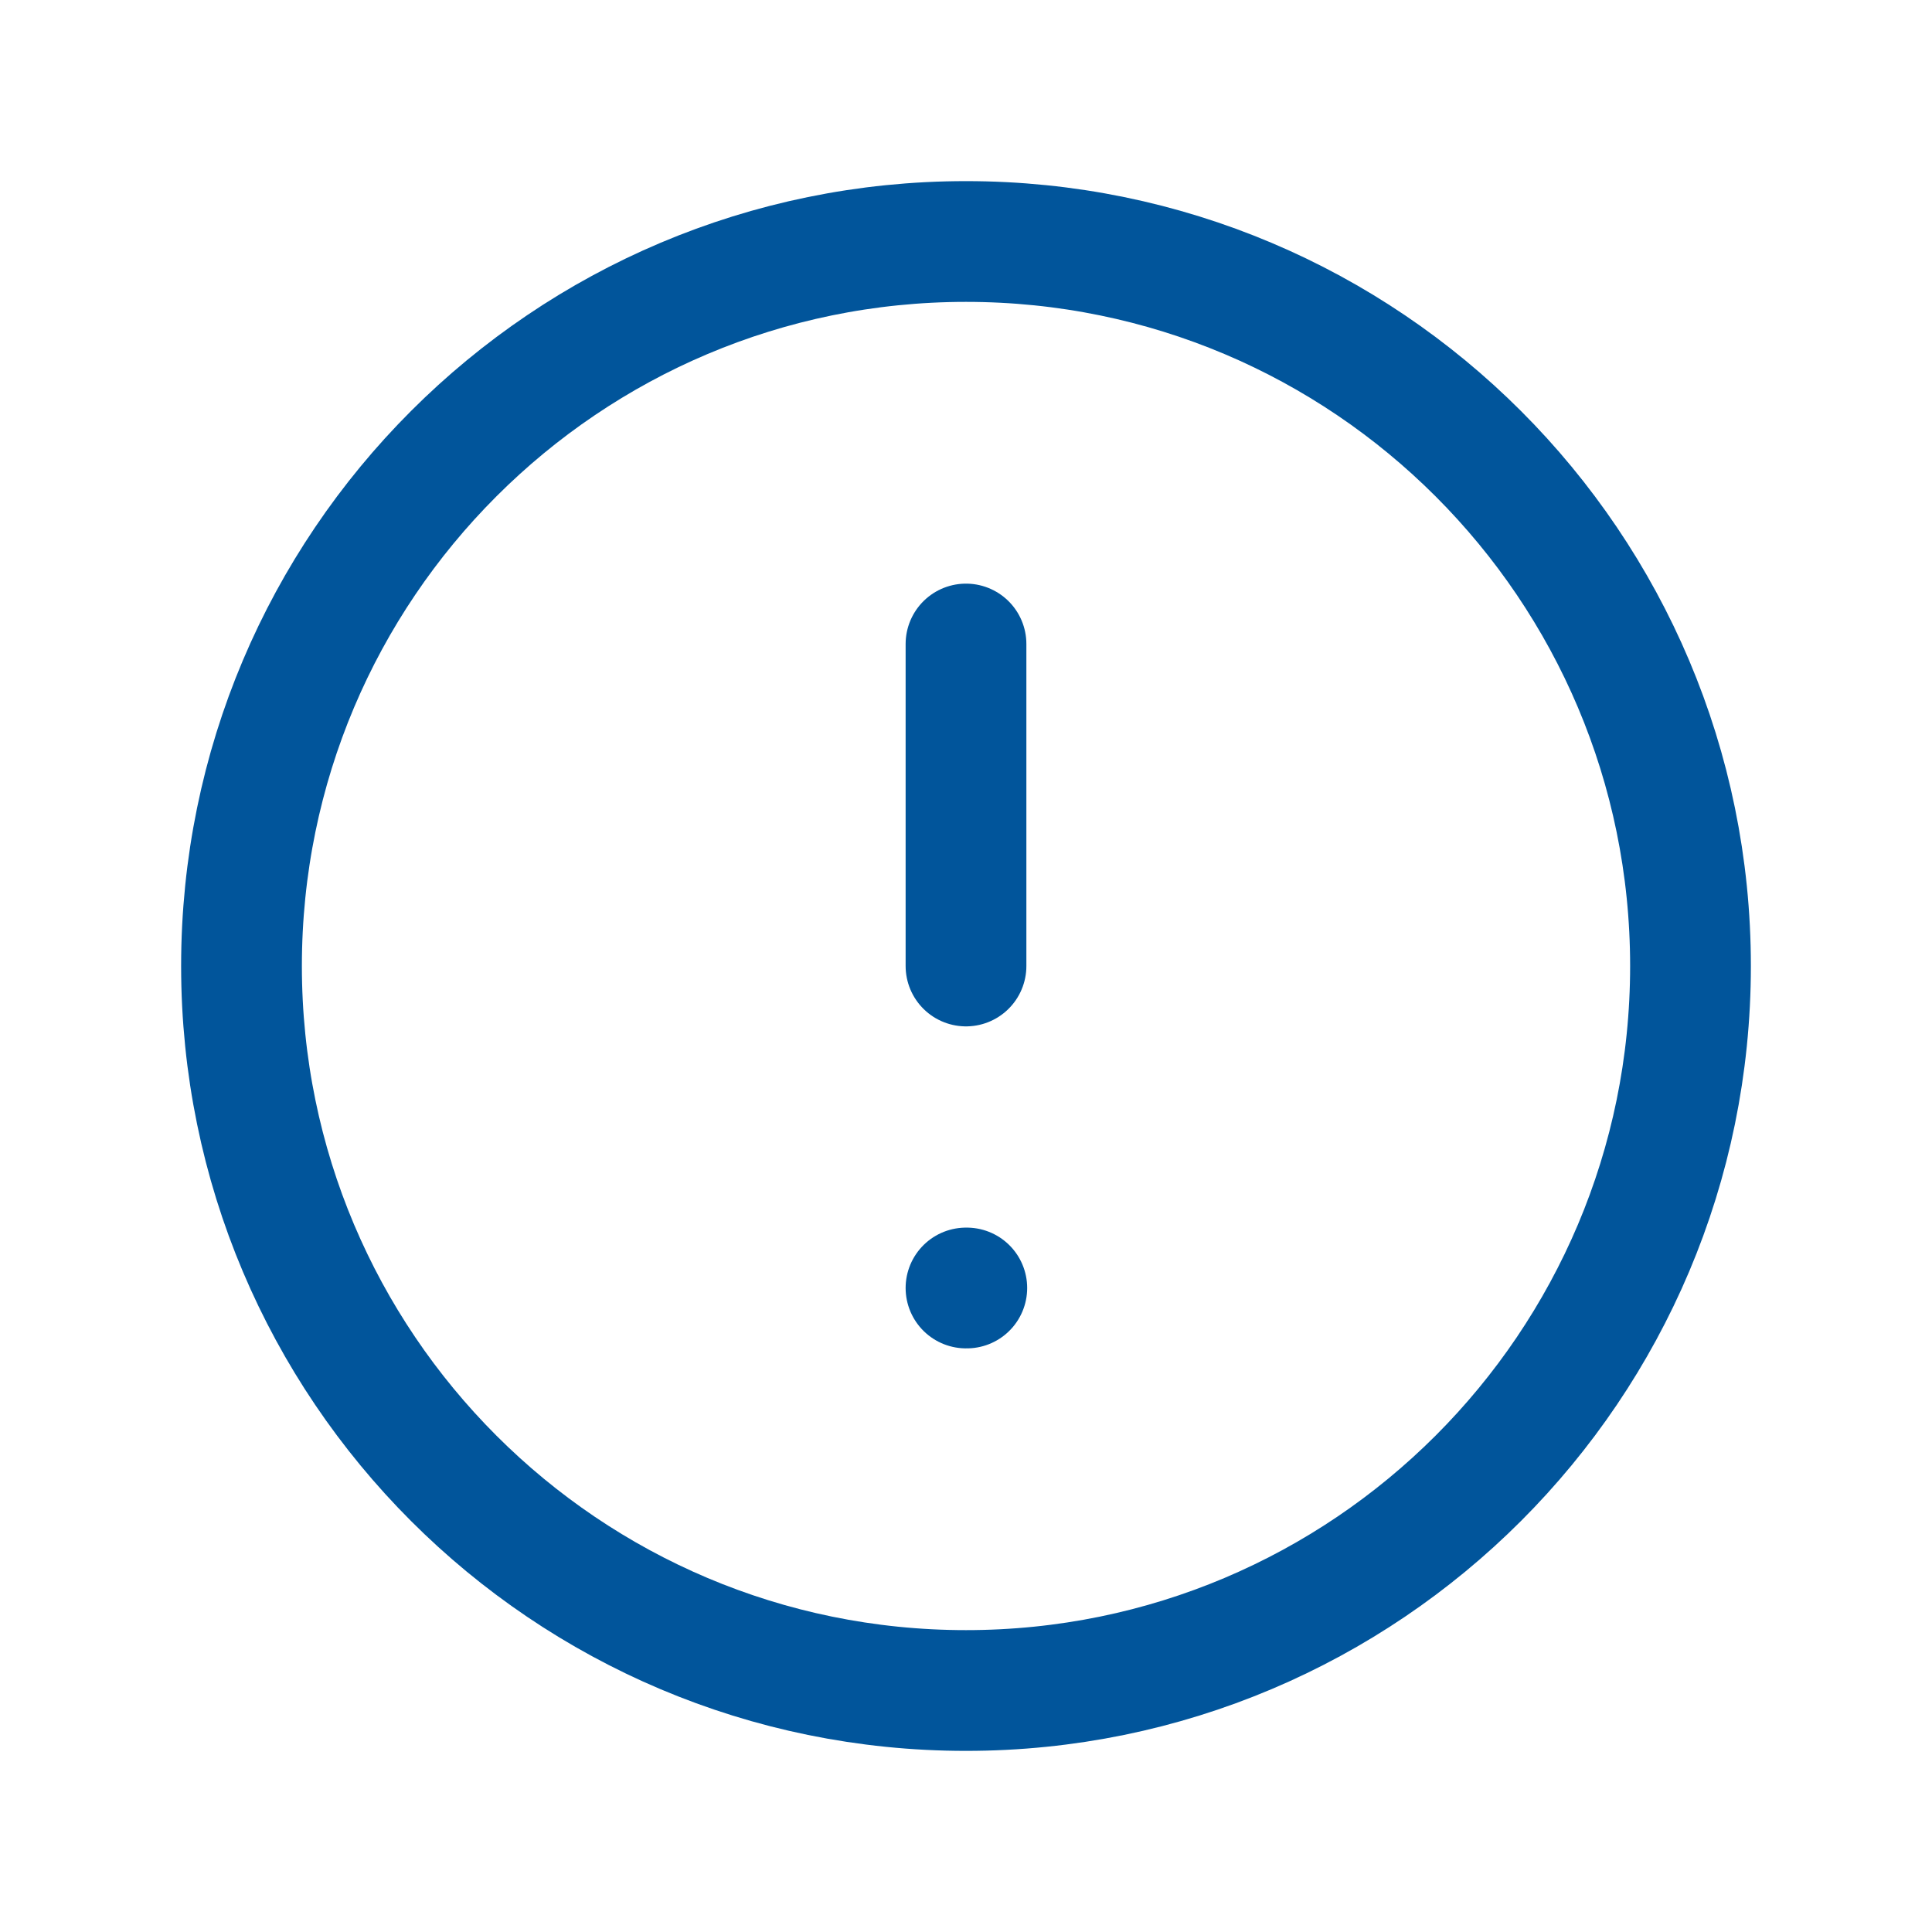 <svg width="80" height="80" viewBox="0 0 80 80" fill="none" xmlns="http://www.w3.org/2000/svg">
<g clip-path="url(#clip0_5_16699)">
<path d="M40 70C56.569 70 70 56.569 70 40C70 23.431 56.569 10 40 10C23.431 10 10 23.431 10 40C10 56.569 23.431 70 40 70Z" stroke="#01559B" stroke-width="5" stroke-linecap="round" stroke-linejoin="round"/>
<path d="M40 26.667V40" stroke="#01559B" stroke-width="5" stroke-linecap="round" stroke-linejoin="round"/>
<path d="M40 53.333H40.033" stroke="#01559B" stroke-width="5" stroke-linecap="round" stroke-linejoin="round"/>
</g>
<defs>
<clipPath id="clip0_5_16699">
<rect width="80" height="80" fill="white"/>
</clipPath>
</defs>
</svg>

